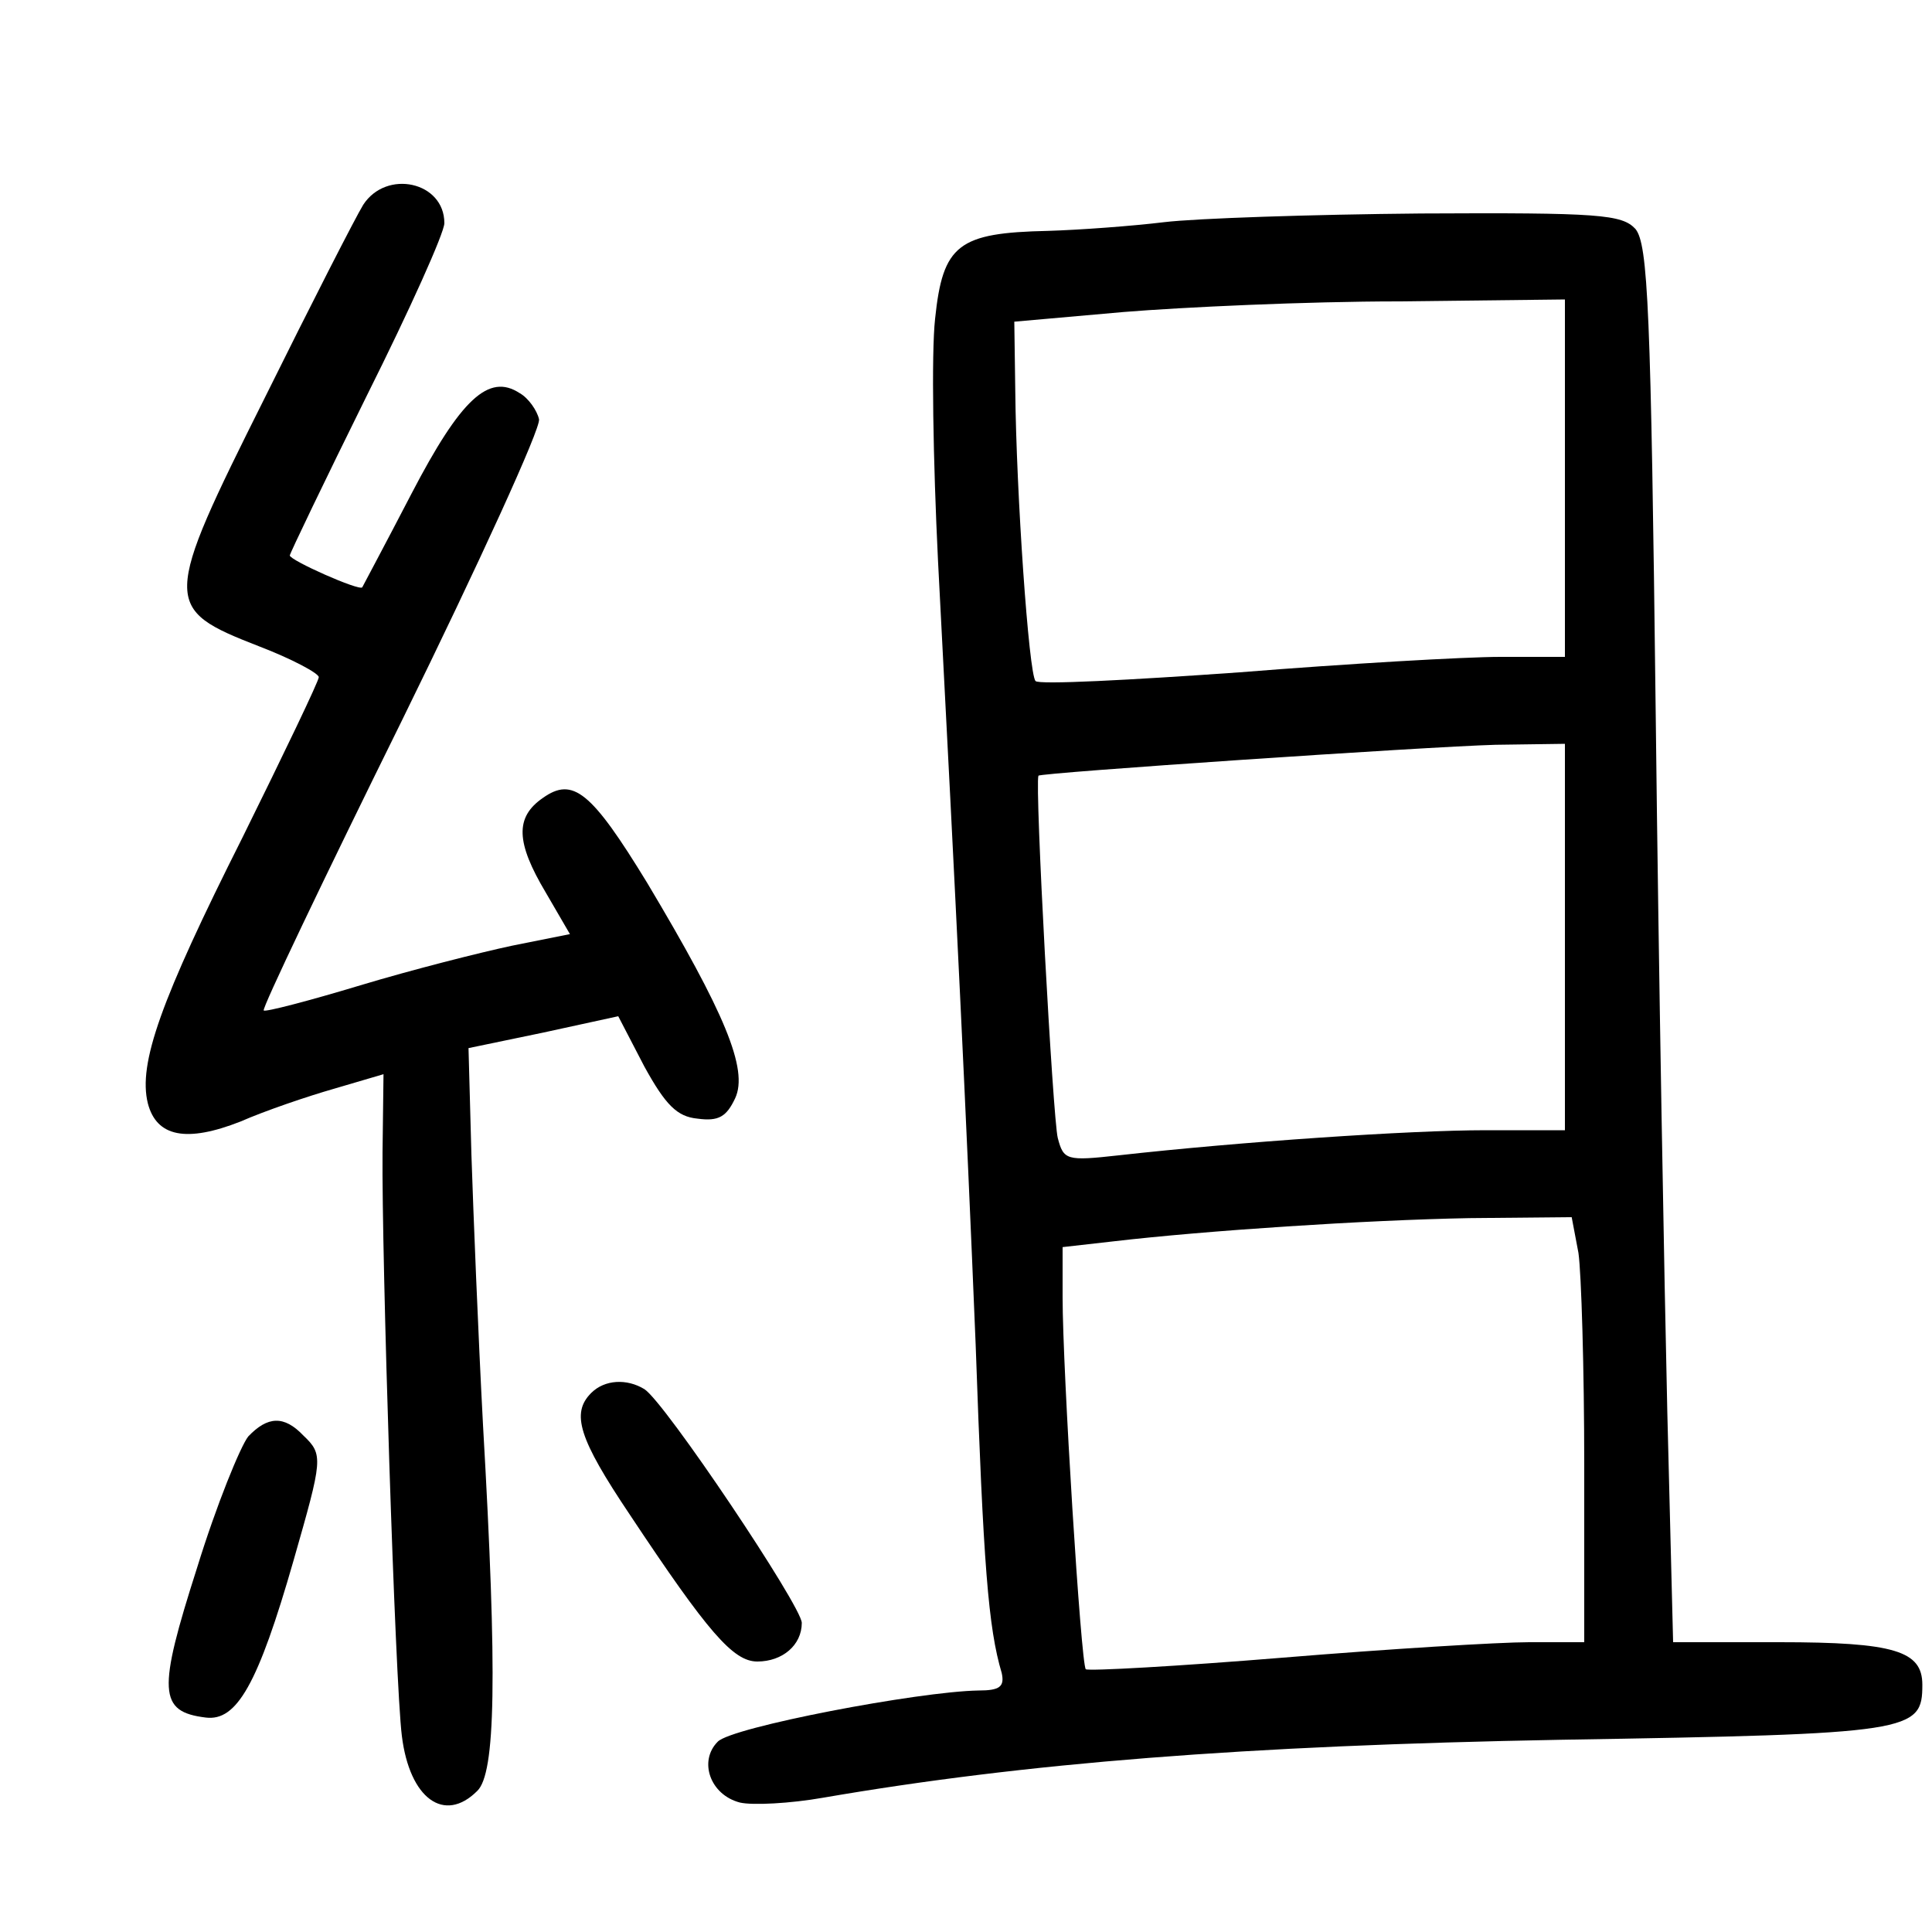 <?xml version="1.0"?>
<svg xmlns="http://www.w3.org/2000/svg" height="200pt" preserveAspectRatio="xMidYMid meet" viewBox="0 0 200 200" width="200pt">
  <g transform="matrix(.1 0 0 -.1 0 200)">
    <path d="m376 1788c-8-13-54-103-102-200-106-212-106-218-6-257 34-13 62-28 62-32s-36-79-79-166c-85-169-108-234-98-275 9-35 40-41 96-19 25 11 69 26 97 34l51 15-1-81c-1-106 13-549 20-604 8-65 44-91 78-57 19 18 21 118 6 379-5 94-10 219-12 280l-3 110 77 16 78 17 27-52c22-40 34-52 55-54 22-3 30 2 39 21 14 30-11 89-91 223-58 95-77 110-108 88-29-20-28-46 3-98l25-43-60-12c-33-7-104-25-157-41s-99-28-100-26c-2 2 62 136 143 300 80 163 144 303 142 312s-11 22-20 27c-32 21-61-6-112-104-27-52-50-95-51-97-3-4-75 28-75 33 0 2 36 77 80 166 44 88 80 168 80 178 0 43-60 56-84 19z"/>
    <path d="m1205 1770c-33-4-87-8-120-9-93-2-109-14-117-91-4-36-2-148 3-250 19-363 29-568 39-812 8-228 13-293 27-340 3-14-2-18-24-18-62-1-256-38-270-53-20-20-8-55 23-63 13-3 52-1 86 5 209 36 436 54 764 60 364 6 374 8 374 57 0 35-29 44-148 44h-110l-6 238c-3 130-9 455-12 722-5 421-8 487-21 503-14 15-37 17-222 16-113-1-233-5-266-9zm415-265v-185h-67c-36 0-158-7-270-16-113-8-208-13-211-9-7 7-20 195-21 301l-1 71 113 10c61 5 190 11 285 11l172 2zm0-475v-200h-82c-79 0-255-12-380-26-54-6-57-5-63 18-5 19-24 366-20 375 1 3 401 30 473 32l72 1zm14-327c3-21 6-120 6-220v-183h-57c-31 0-146-7-255-16-110-9-201-14-204-12-5 5-24 310-24 385v52l53 6c94 11 260 22 368 24l106 1z"/>
    <path d="m612 558c-21-21-13-47 40-126 81-122 107-152 132-152 26 0 46 17 46 40 0 17-142 229-163 242-18 11-41 10-55-4z"/>
    <path d="m257 513c-8-10-33-71-53-136-41-128-40-149 9-155 32-4 54 34 91 163 30 105 31 109 10 129-20 21-37 20-57-1z"/>
  </g>
</svg>

